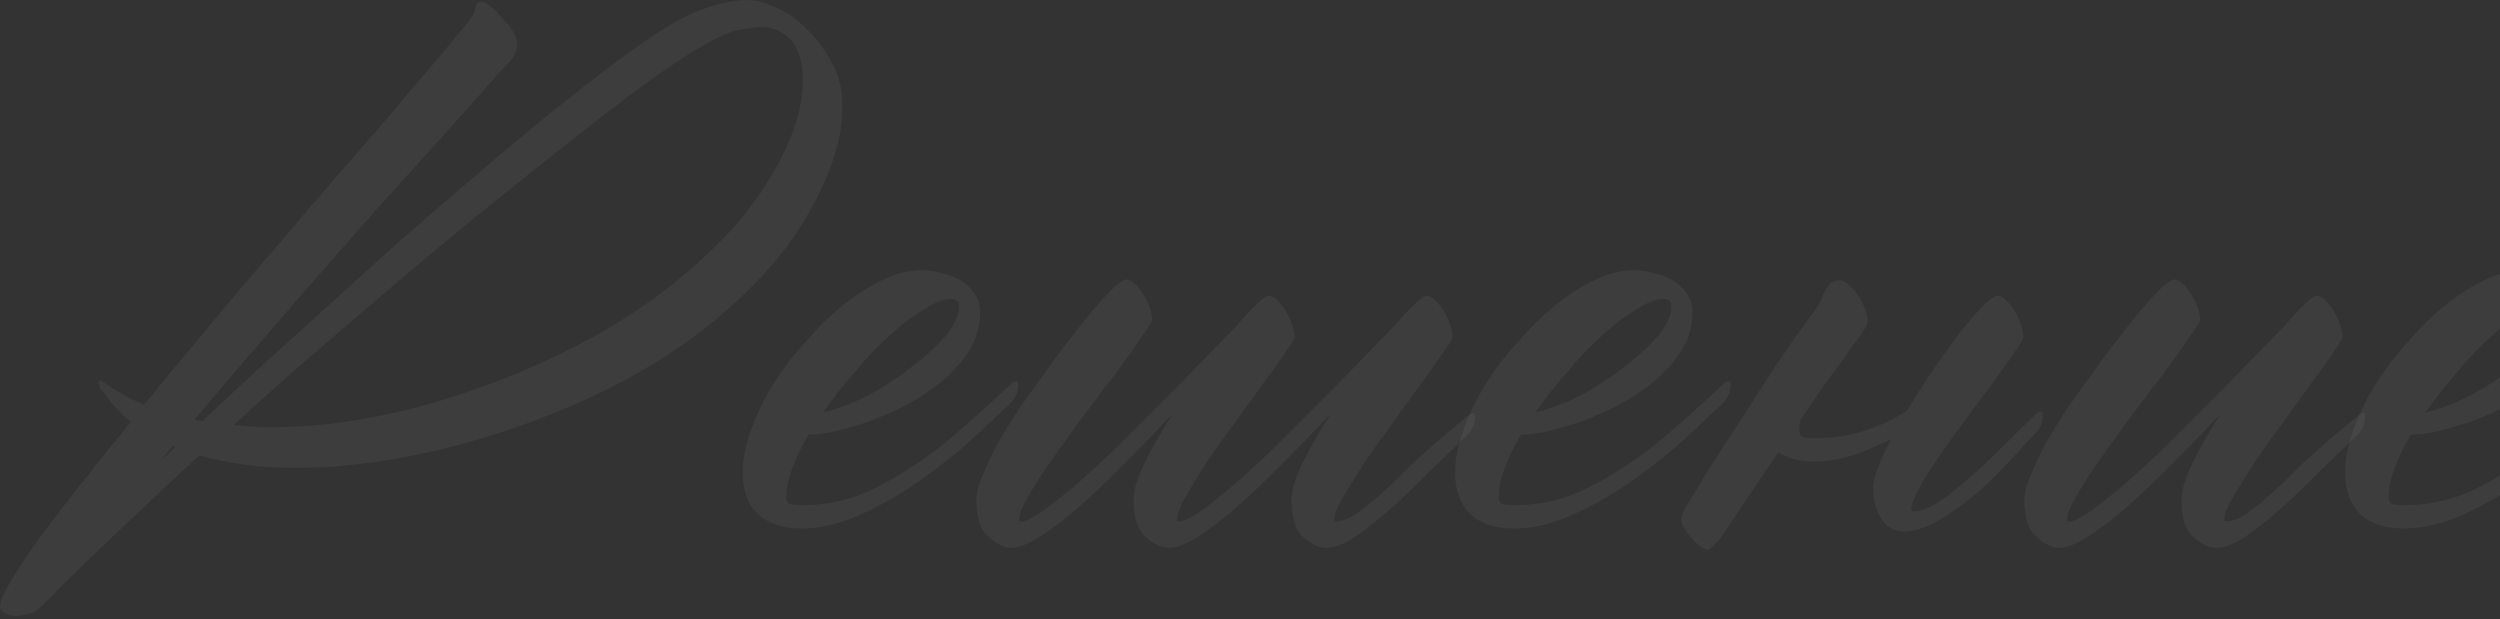 <svg width="549" height="136" viewBox="0 0 549 136" fill="none" xmlns="http://www.w3.org/2000/svg">
<rect x="0" y="0" width="549" height="136" fill="#333333" stroke="none"/>
<path d="M163.066 0.016C165.344 -0.098 167.737 0.414 170.243 1.554C172.864 2.693 175.199 4.345 177.25 6.51C179.415 8.56 181.238 11.01 182.719 13.858C184.2 16.593 184.941 19.498 184.941 22.574C185.168 27.017 184.2 32.031 182.035 37.613C179.073 45.019 174.972 51.798 169.731 57.95C164.49 63.989 158.508 69.457 151.786 74.356C145.178 79.141 138 83.357 130.253 87.003C122.62 90.535 114.872 93.497 107.011 95.89C99.263 98.282 91.63 100.048 84.111 101.187C76.705 102.327 69.926 102.839 63.774 102.725C60.47 102.725 57.109 102.498 53.691 102.042C50.273 101.586 46.969 100.903 43.779 99.991C38.196 105.118 32.784 110.188 27.543 115.201C22.302 120.1 17.346 124.885 12.675 129.557L12.504 129.727C11.82 130.525 11.023 131.322 10.111 132.12C9.314 133.031 8.459 133.772 7.548 134.342C6.864 134.684 6.067 134.911 5.155 135.025C4.244 135.253 3.389 135.31 2.592 135.196C1.794 135.082 1.168 134.797 0.712 134.342C0.142 134 -0.085 133.487 0.028 132.804C0.142 131.664 1.054 129.727 2.763 126.993C4.358 124.373 6.466 121.239 9.086 117.594C11.707 114.062 14.726 110.131 18.144 105.802C21.562 101.472 25.094 97.086 28.739 92.642C26.461 90.82 24.467 88.655 22.758 86.148C22.188 85.693 21.846 85.18 21.733 84.61C21.505 84.269 21.562 83.927 21.904 83.585C22.131 83.471 22.245 83.471 22.245 83.585C22.359 83.699 22.53 83.813 22.758 83.927C25.265 85.75 28.227 87.402 31.645 88.883C35.518 84.098 39.335 79.483 43.095 75.04C46.855 70.483 50.33 66.324 53.52 62.564C56.71 58.805 59.444 55.614 61.723 52.994C64.001 50.374 65.54 48.551 66.337 47.525C70.439 42.74 74.54 38.012 78.642 33.341C82.743 28.669 86.446 24.34 89.75 20.352C93.168 16.365 96.073 12.947 98.466 10.098C100.859 7.25 102.511 5.199 103.422 3.946C103.992 3.377 104.277 2.75 104.277 2.066C104.504 0.243 105.416 -0.155 107.011 0.87C108.264 1.668 109.176 2.522 109.745 3.434C110.201 3.889 110.6 4.345 110.942 4.801C111.397 5.142 111.796 5.598 112.138 6.168C114.189 8.902 114.018 11.466 111.625 13.858L110.771 14.713C107.125 18.814 103.422 22.973 99.662 27.188C96.358 30.834 92.712 34.879 88.725 39.322C84.737 43.652 80.863 47.981 77.104 52.31C69.356 61.083 62.805 68.603 57.45 74.869C52.096 81.021 47.197 86.775 42.753 92.13C42.981 92.244 43.266 92.301 43.608 92.301C43.949 92.301 44.234 92.358 44.462 92.472C48.564 88.598 52.893 84.553 57.45 80.338C62.122 76.122 66.85 71.85 71.635 67.52C76.42 63.191 81.205 58.862 85.99 54.532C90.889 50.203 95.675 46.044 100.346 42.057C110.942 32.942 119.657 25.707 126.493 20.352C133.443 14.884 139.14 10.668 143.583 7.706C148.14 4.744 151.843 2.807 154.692 1.895C157.54 0.87 160.331 0.243 163.066 0.016ZM35.404 101.017C35.974 100.561 36.487 100.105 36.943 99.649C37.398 99.194 37.911 98.681 38.481 98.111C38.253 98.111 38.082 98.054 37.968 97.94L35.404 101.017ZM172.123 33.512C174.06 29.524 175.313 25.821 175.883 22.403C176.453 18.871 176.453 15.852 175.883 13.346C175.313 10.839 174.174 8.959 172.465 7.706C170.756 6.339 168.648 5.769 166.142 5.997C165.002 6.111 163.863 6.282 162.724 6.51C161.584 6.624 160.16 7.079 158.451 7.877C156.742 8.674 154.578 9.871 151.957 11.466C149.337 13.061 145.976 15.339 141.874 18.302C137.773 21.264 132.76 25.081 126.835 29.752C121.025 34.309 113.961 39.949 105.644 46.671C101.998 49.633 98.067 52.88 93.852 56.412C89.636 59.944 85.193 63.704 80.522 67.691C75.85 71.679 71.008 75.838 65.995 80.167C61.096 84.496 56.197 88.883 51.298 93.326C53.577 93.554 55.855 93.725 58.134 93.839C60.413 93.839 62.691 93.782 64.97 93.668C70.666 93.44 76.876 92.642 83.598 91.275C90.32 89.908 97.099 88.028 103.935 85.636C110.885 83.243 117.778 80.338 124.613 76.92C131.563 73.502 138 69.628 143.925 65.299C149.963 60.855 155.432 56.013 160.331 50.772C165.23 45.418 169.161 39.664 172.123 33.512Z" fill="white" fill-opacity="0.05"/>
<path d="M222.06 84.269C222.174 84.041 222.459 83.87 222.914 83.756C223.37 83.528 223.598 83.756 223.598 84.439C223.598 85.579 223.37 86.49 222.914 87.174C222.572 87.743 222.345 88.085 222.231 88.199C221.319 89.111 220.237 90.136 218.984 91.275C217.844 92.415 215.452 94.636 211.806 97.94C208.046 101.13 204.172 104.093 200.185 106.827C196.197 109.447 192.096 111.669 187.88 113.492C183.778 115.201 179.791 116.056 175.917 116.056C171.816 116.056 168.625 114.973 166.347 112.809C164.182 110.644 163.1 107.625 163.1 103.751C163.1 100.789 163.726 97.656 164.98 94.352C166.119 91.047 167.714 87.743 169.765 84.439C171.816 81.135 174.208 78.002 176.943 75.04C179.563 71.964 182.297 69.286 185.146 67.008C188.108 64.615 191.07 62.735 194.032 61.368C196.995 60.001 199.843 59.317 202.577 59.317C203.489 59.317 204.685 59.488 206.166 59.83C207.533 60.058 208.901 60.514 210.268 61.197C211.635 61.881 212.774 62.849 213.686 64.102C214.711 65.242 215.224 66.723 215.224 68.546C215.224 71.508 214.483 74.242 213.002 76.749C211.407 79.255 209.413 81.534 207.021 83.585C204.628 85.522 202.008 87.288 199.159 88.883C196.197 90.364 193.349 91.617 190.614 92.642C187.766 93.554 185.146 94.294 182.753 94.864C180.474 95.32 178.765 95.491 177.626 95.377C176.031 97.997 174.835 100.447 174.037 102.725C173.126 105.004 172.67 107.112 172.67 109.049C172.67 109.732 172.841 110.245 173.183 110.587C173.525 110.815 174.55 110.929 176.259 110.929C182.183 110.929 187.823 109.504 193.178 106.656C198.647 103.808 203.774 100.39 208.559 96.402C213.344 92.301 217.844 88.256 222.06 84.269ZM210.61 67.35C210.61 66.21 210.04 65.641 208.901 65.641C207.306 65.641 205.369 66.381 203.09 67.862C200.697 69.229 198.191 71.109 195.57 73.502C192.95 75.781 190.387 78.458 187.88 81.534C185.26 84.496 182.867 87.516 180.702 90.592C184.006 89.794 187.424 88.484 190.956 86.661C194.488 84.724 197.678 82.616 200.527 80.338C203.489 78.059 205.938 75.781 207.875 73.502C209.698 71.109 210.61 69.058 210.61 67.35Z" fill="white" fill-opacity="0.05"/>
<path d="M254.052 119.644C253.254 119.303 252.457 118.733 251.659 117.935C249.836 116.454 248.925 113.72 248.925 109.732C248.925 107.795 249.722 105.118 251.318 101.7C253.027 98.282 255.077 94.693 257.47 90.933C253.71 94.921 250.064 98.681 246.532 102.213C243 105.745 239.696 108.878 236.62 111.612C233.544 114.233 230.753 116.34 228.246 117.935C225.74 119.531 223.632 120.328 221.923 120.328C220.556 120.328 218.961 119.531 217.138 117.935C215.315 116.454 214.403 113.72 214.403 109.732C214.403 108.365 214.859 106.599 215.771 104.434C216.682 102.156 217.821 99.763 219.189 97.257C220.67 94.636 222.322 91.959 224.145 89.225C226.082 86.49 228.018 83.813 229.955 81.192C231.436 79.028 233.088 76.806 234.911 74.527C236.734 72.135 238.443 69.97 240.038 68.033C241.747 66.096 243.228 64.501 244.482 63.248C245.849 61.995 246.817 61.368 247.387 61.368C247.957 61.368 248.583 61.71 249.267 62.394C249.95 62.963 250.577 63.761 251.147 64.786C251.716 65.698 252.172 66.666 252.514 67.691C252.856 68.717 253.027 69.571 253.027 70.255C253.027 70.597 252.286 71.793 250.805 73.844C249.438 75.894 247.672 78.401 245.507 81.363C243.342 84.212 240.95 87.345 238.329 90.763C235.823 94.181 233.487 97.428 231.322 100.504C229.158 103.58 227.335 106.371 225.854 108.878C224.486 111.27 223.803 112.979 223.803 114.005C223.803 114.347 223.917 114.517 224.145 114.517C225.17 114.517 226.765 113.777 228.93 112.296C231.095 110.701 233.601 108.707 236.449 106.314C239.298 103.808 242.317 101.017 245.507 97.94C248.697 94.75 251.887 91.56 255.077 88.37C258.267 85.18 261.287 82.104 264.135 79.141C266.983 76.179 269.49 73.616 271.654 71.451C273.25 69.514 274.674 67.976 275.927 66.837C277.18 65.584 278.092 64.957 278.661 64.957C279.231 64.957 279.858 65.299 280.541 65.982C281.225 66.666 281.851 67.463 282.421 68.375C282.991 69.286 283.446 70.312 283.788 71.451C284.13 72.477 284.301 73.331 284.301 74.015C284.301 74.356 283.617 75.496 282.25 77.433C280.997 79.255 279.402 81.477 277.465 84.098C275.642 86.718 273.591 89.566 271.313 92.642C269.034 95.719 266.926 98.681 264.989 101.529C263.166 104.378 261.628 106.884 260.375 109.049C260.033 109.618 259.692 110.188 259.35 110.758H259.521C258.837 112.239 258.495 113.321 258.495 114.005C258.495 114.347 258.609 114.517 258.837 114.517C259.862 114.517 261.458 113.777 263.622 112.296C265.787 110.701 268.293 108.707 271.142 106.314C273.99 103.808 277.009 101.017 280.199 97.94C283.389 94.75 286.58 91.56 289.77 88.37C292.96 85.18 295.979 82.104 298.827 79.141C301.676 76.179 304.182 73.616 306.347 71.451C307.942 69.514 309.366 67.976 310.619 66.837C311.873 65.584 312.784 64.957 313.354 64.957C313.923 64.957 314.55 65.299 315.234 65.982C315.917 66.666 316.544 67.463 317.113 68.375C317.683 69.286 318.139 70.312 318.481 71.451C318.822 72.477 318.993 73.331 318.993 74.015C318.993 74.356 318.31 75.496 316.943 77.433C315.689 79.255 314.094 81.477 312.157 84.098C310.334 86.718 308.284 89.566 306.005 92.642C303.726 95.719 301.619 98.681 299.682 101.529C297.859 104.378 296.264 106.941 294.897 109.22C293.643 111.384 293.017 112.979 293.017 114.005C293.017 114.347 293.131 114.517 293.359 114.517C295.068 114.517 297.118 113.549 299.511 111.612C302.017 109.675 304.98 106.998 308.398 103.58C311.816 100.162 316.487 96.061 322.411 91.275C322.639 91.047 322.924 90.876 323.266 90.763C323.722 90.535 323.949 90.763 323.949 91.446C323.949 92.585 323.722 93.497 323.266 94.181C322.924 94.75 322.696 95.092 322.582 95.206C317.911 99.649 313.638 103.808 309.765 107.682C305.891 111.441 302.359 114.461 299.169 116.739C296.093 119.132 293.416 120.328 291.137 120.328C289.656 120.328 288.004 119.531 286.181 117.935C284.472 116.454 283.617 113.72 283.617 109.732C283.617 107.795 284.415 105.118 286.01 101.7C287.719 98.282 289.77 94.693 292.162 90.933C288.402 94.921 284.757 98.681 281.225 102.213C277.693 105.745 274.389 108.878 271.313 111.612C268.236 114.233 265.445 116.34 262.939 117.935C260.432 119.531 258.324 120.328 256.615 120.328C255.818 120.328 254.963 120.1 254.052 119.644Z" fill="white" fill-opacity="0.05"/>
<path d="M378.5 84.269C378.614 84.041 378.899 83.87 379.355 83.756C379.81 83.528 380.038 83.756 380.038 84.439C380.038 85.579 379.81 86.49 379.355 87.174C379.013 87.743 378.785 88.085 378.671 88.199C377.76 89.111 376.677 90.136 375.424 91.275C374.285 92.415 371.892 94.636 368.246 97.94C364.486 101.13 360.613 104.093 356.625 106.827C352.638 109.447 348.536 111.669 344.32 113.492C340.219 115.201 336.231 116.056 332.358 116.056C328.256 116.056 325.066 114.973 322.787 112.809C320.623 110.644 319.54 107.625 319.54 103.751C319.54 100.789 320.167 97.656 321.42 94.352C322.559 91.047 324.154 87.743 326.205 84.439C328.256 81.135 330.649 78.002 333.383 75.04C336.003 71.964 338.738 69.286 341.586 67.008C344.548 64.615 347.511 62.735 350.473 61.368C353.435 60.001 356.283 59.317 359.018 59.317C359.929 59.317 361.125 59.488 362.607 59.83C363.974 60.058 365.341 60.514 366.708 61.197C368.075 61.881 369.215 62.849 370.126 64.102C371.152 65.242 371.664 66.723 371.664 68.546C371.664 71.508 370.924 74.242 369.443 76.749C367.847 79.255 365.854 81.534 363.461 83.585C361.069 85.522 358.448 87.288 355.6 88.883C352.638 90.364 349.789 91.617 347.055 92.642C344.207 93.554 341.586 94.294 339.194 94.864C336.915 95.32 335.206 95.491 334.067 95.377C332.472 97.997 331.275 100.447 330.478 102.725C329.566 105.004 329.111 107.112 329.111 109.049C329.111 109.732 329.281 110.245 329.623 110.587C329.965 110.815 330.99 110.929 332.699 110.929C338.624 110.929 344.263 109.504 349.618 106.656C355.087 103.808 360.214 100.39 364.999 96.402C369.784 92.301 374.285 88.256 378.5 84.269ZM367.05 67.35C367.05 66.21 366.48 65.641 365.341 65.641C363.746 65.641 361.809 66.381 359.53 67.862C357.138 69.229 354.631 71.109 352.011 73.502C349.39 75.781 346.827 78.458 344.32 81.534C341.7 84.496 339.307 87.516 337.143 90.592C340.447 89.794 343.865 88.484 347.397 86.661C350.929 84.724 354.119 82.616 356.967 80.338C359.929 78.059 362.379 75.781 364.316 73.502C366.138 71.109 367.05 69.058 367.05 67.35Z" fill="white" fill-opacity="0.05"/>
<path d="M418.695 90.25C420.177 87.857 421.772 85.351 423.481 82.73C425.645 79.54 427.696 76.635 429.633 74.015C431.684 71.394 433.507 69.229 435.102 67.52C436.811 65.811 438.007 64.957 438.691 64.957C439.26 64.957 439.887 65.299 440.57 65.982C441.254 66.666 441.881 67.463 442.45 68.375C443.02 69.286 443.476 70.312 443.818 71.451C444.159 72.477 444.33 73.331 444.33 74.015C444.33 74.47 443.704 75.553 442.45 77.262C441.311 78.971 439.83 81.078 438.007 83.585C436.184 85.977 434.19 88.655 432.026 91.617C429.861 94.465 427.867 97.257 426.044 99.991C424.221 102.612 422.683 105.004 421.43 107.169C420.291 109.334 419.721 110.929 419.721 111.954C419.721 112.182 419.892 112.296 420.234 112.296C422.284 112.296 424.905 111.043 428.095 108.536C431.399 105.916 434.532 103.181 437.494 100.333C440.457 97.371 443.647 94.237 447.065 90.933C447.292 90.706 447.577 90.535 447.919 90.421C448.375 90.193 448.603 90.421 448.603 91.104C448.603 92.244 448.375 93.155 447.919 93.839C447.577 94.408 447.349 94.75 447.236 94.864C445.527 96.687 443.305 99.08 440.57 102.042C437.95 104.89 435.273 107.397 432.538 109.561C429.804 111.726 427.183 113.492 424.677 114.859C422.17 116.113 419.949 116.739 418.012 116.739C415.961 116.739 414.309 115.771 413.056 113.834C411.916 111.897 411.347 109.675 411.347 107.169C411.347 105.688 411.916 103.637 413.056 101.017C413.739 99.535 414.48 97.997 415.277 96.402C413.682 97.2 412.087 97.94 410.492 98.624C406.277 100.447 402.232 101.358 398.359 101.358C395.168 101.358 392.548 100.675 390.497 99.308C389.016 101.472 387.364 103.922 385.541 106.656C380.072 114.745 377.281 118.904 377.167 119.132L377.509 118.448C376.256 119.929 375.458 120.67 375.116 120.67C374.547 120.784 373.692 120.328 372.553 119.303C371.414 118.277 370.388 116.967 369.477 115.372C369.021 114.233 369.249 112.922 370.16 111.441C371.527 109.163 373.293 106.257 375.458 102.725C377.737 99.194 380.129 95.491 382.636 91.617C385.142 87.743 387.649 83.87 390.155 79.996C392.776 76.122 395.225 72.647 397.504 69.571C398.529 68.318 399.27 67.179 399.726 66.153C400.181 65.128 400.58 64.273 400.922 63.59C401.378 62.906 401.777 62.394 402.118 62.052C402.574 61.71 403.201 61.539 403.998 61.539C405.024 61.539 406.163 62.394 407.416 64.102C408.669 65.698 409.524 67.35 409.98 69.058C410.208 70.084 410.151 70.938 409.809 71.622C409.467 72.306 408.84 73.274 407.929 74.527C407.017 75.667 405.935 77.148 404.682 78.971C403.429 80.68 402.061 82.559 400.58 84.61C399.213 86.661 397.732 88.826 396.137 91.104C395.909 91.446 395.624 91.902 395.282 92.472C395.168 93.041 395.111 93.668 395.111 94.352C395.111 95.035 395.282 95.548 395.624 95.89C395.966 96.117 396.991 96.231 398.7 96.231C404.625 96.231 410.321 94.807 415.79 91.959C416.816 91.389 417.784 90.82 418.695 90.25Z" fill="white" fill-opacity="0.05"/>
<path d="M517.851 91.275C518.079 91.047 518.363 90.876 518.705 90.763C519.161 90.535 519.389 90.763 519.389 91.446C519.389 92.585 519.161 93.497 518.705 94.181C518.363 94.75 518.136 95.092 518.022 95.206C513.35 99.649 509.078 103.808 505.204 107.682C501.331 111.441 497.799 114.461 494.609 116.739C491.532 119.132 488.855 120.328 486.576 120.328C485.095 120.328 483.443 119.531 481.62 117.935C479.911 116.454 479.057 113.72 479.057 109.732C479.057 107.795 479.854 105.118 481.449 101.7C483.158 98.282 485.209 94.693 487.602 90.933C483.842 94.921 480.196 98.681 476.664 102.213C473.132 105.745 469.828 108.878 466.752 111.612C463.676 114.233 460.885 116.34 458.378 117.935C455.872 119.531 453.764 120.328 452.055 120.328C450.688 120.328 449.093 119.531 447.27 117.935C445.447 116.454 444.535 113.72 444.535 109.732C444.535 108.365 444.991 106.599 445.902 104.434C446.814 102.156 447.953 99.763 449.32 97.257C450.802 94.636 452.454 91.959 454.277 89.225C456.213 86.49 458.15 83.813 460.087 81.192C461.568 79.028 463.22 76.806 465.043 74.527C466.866 72.135 468.575 69.97 470.17 68.033C471.879 66.096 473.36 64.501 474.613 63.248C475.981 61.995 476.949 61.368 477.519 61.368C478.088 61.368 478.715 61.71 479.399 62.394C480.082 62.963 480.709 63.761 481.278 64.786C481.848 65.698 482.304 66.666 482.646 67.691C482.987 68.717 483.158 69.571 483.158 70.255C483.158 70.597 482.418 71.793 480.937 73.844C479.569 75.894 477.804 78.401 475.639 81.363C473.474 84.212 471.082 87.345 468.461 90.763C465.955 94.181 463.619 97.428 461.454 100.504C459.29 103.58 457.467 106.371 455.986 108.878C454.618 111.27 453.935 112.979 453.935 114.005C453.935 114.347 454.049 114.517 454.277 114.517C455.302 114.517 456.897 113.777 459.062 112.296C461.226 110.701 463.733 108.707 466.581 106.314C469.43 103.808 472.449 101.017 475.639 97.94C478.829 94.75 482.019 91.56 485.209 88.37C488.399 85.18 491.418 82.104 494.267 79.141C497.115 76.179 499.622 73.616 501.786 71.451C503.381 69.514 504.805 67.976 506.059 66.837C507.312 65.584 508.223 64.957 508.793 64.957C509.363 64.957 509.989 65.299 510.673 65.982C511.357 66.666 511.983 67.463 512.553 68.375C513.123 69.286 513.578 70.312 513.92 71.451C514.262 72.477 514.433 73.331 514.433 74.015C514.433 74.356 513.749 75.496 512.382 77.433C511.129 79.255 509.534 81.477 507.597 84.098C505.774 86.718 503.723 89.566 501.444 92.642C499.166 95.719 497.058 98.681 495.121 101.529C493.298 104.378 491.703 106.941 490.336 109.22C489.083 111.384 488.456 112.979 488.456 114.005C488.456 114.347 488.57 114.517 488.798 114.517C490.507 114.517 492.558 113.549 494.95 111.612C497.457 109.675 500.419 106.998 503.837 103.58C507.255 100.162 511.926 96.061 517.851 91.275Z" fill="white" fill-opacity="0.05"/>
<path d="M573.94 84.269C574.054 84.041 574.338 83.87 574.794 83.756C575.25 83.528 575.478 83.756 575.478 84.439C575.478 85.579 575.25 86.49 574.794 87.174C574.452 87.743 574.224 88.085 574.111 88.199C573.199 89.111 572.117 90.136 570.863 91.275C569.724 92.415 567.332 94.636 563.686 97.94C559.926 101.13 556.052 104.093 552.065 106.827C548.077 109.447 543.975 111.669 539.76 113.492C535.658 115.201 531.671 116.056 527.797 116.056C523.695 116.056 520.505 114.973 518.227 112.809C516.062 110.644 514.98 107.625 514.98 103.751C514.98 100.789 515.606 97.656 516.86 94.352C517.999 91.047 519.594 87.743 521.645 84.439C523.695 81.135 526.088 78.002 528.822 75.04C531.443 71.964 534.177 69.286 537.026 67.008C539.988 64.615 542.95 62.735 545.912 61.368C548.875 60.001 551.723 59.317 554.457 59.317C555.369 59.317 556.565 59.488 558.046 59.83C559.413 60.058 560.78 60.514 562.148 61.197C563.515 61.881 564.654 62.849 565.566 64.102C566.591 65.242 567.104 66.723 567.104 68.546C567.104 71.508 566.363 74.242 564.882 76.749C563.287 79.255 561.293 81.534 558.901 83.585C556.508 85.522 553.888 87.288 551.039 88.883C548.077 90.364 545.229 91.617 542.494 92.642C539.646 93.554 537.026 94.294 534.633 94.864C532.354 95.32 530.645 95.491 529.506 95.377C527.911 97.997 526.715 100.447 525.917 102.725C525.006 105.004 524.55 107.112 524.55 109.049C524.55 109.732 524.721 110.245 525.063 110.587C525.404 110.815 526.43 110.929 528.139 110.929C534.063 110.929 539.703 109.504 545.058 106.656C550.527 103.808 555.654 100.39 560.439 96.402C565.224 92.301 569.724 88.256 573.94 84.269ZM562.489 67.35C562.489 66.21 561.92 65.641 560.78 65.641C559.185 65.641 557.249 66.381 554.97 67.862C552.577 69.229 550.071 71.109 547.45 73.502C544.83 75.781 542.266 78.458 539.76 81.534C537.14 84.496 534.747 87.516 532.582 90.592C535.886 89.794 539.304 88.484 542.836 86.661C546.368 84.724 549.558 82.616 552.406 80.338C555.369 78.059 557.818 75.781 559.755 73.502C561.578 71.109 562.489 69.058 562.489 67.35Z" fill="white" fill-opacity="0.05"/>
</svg>

